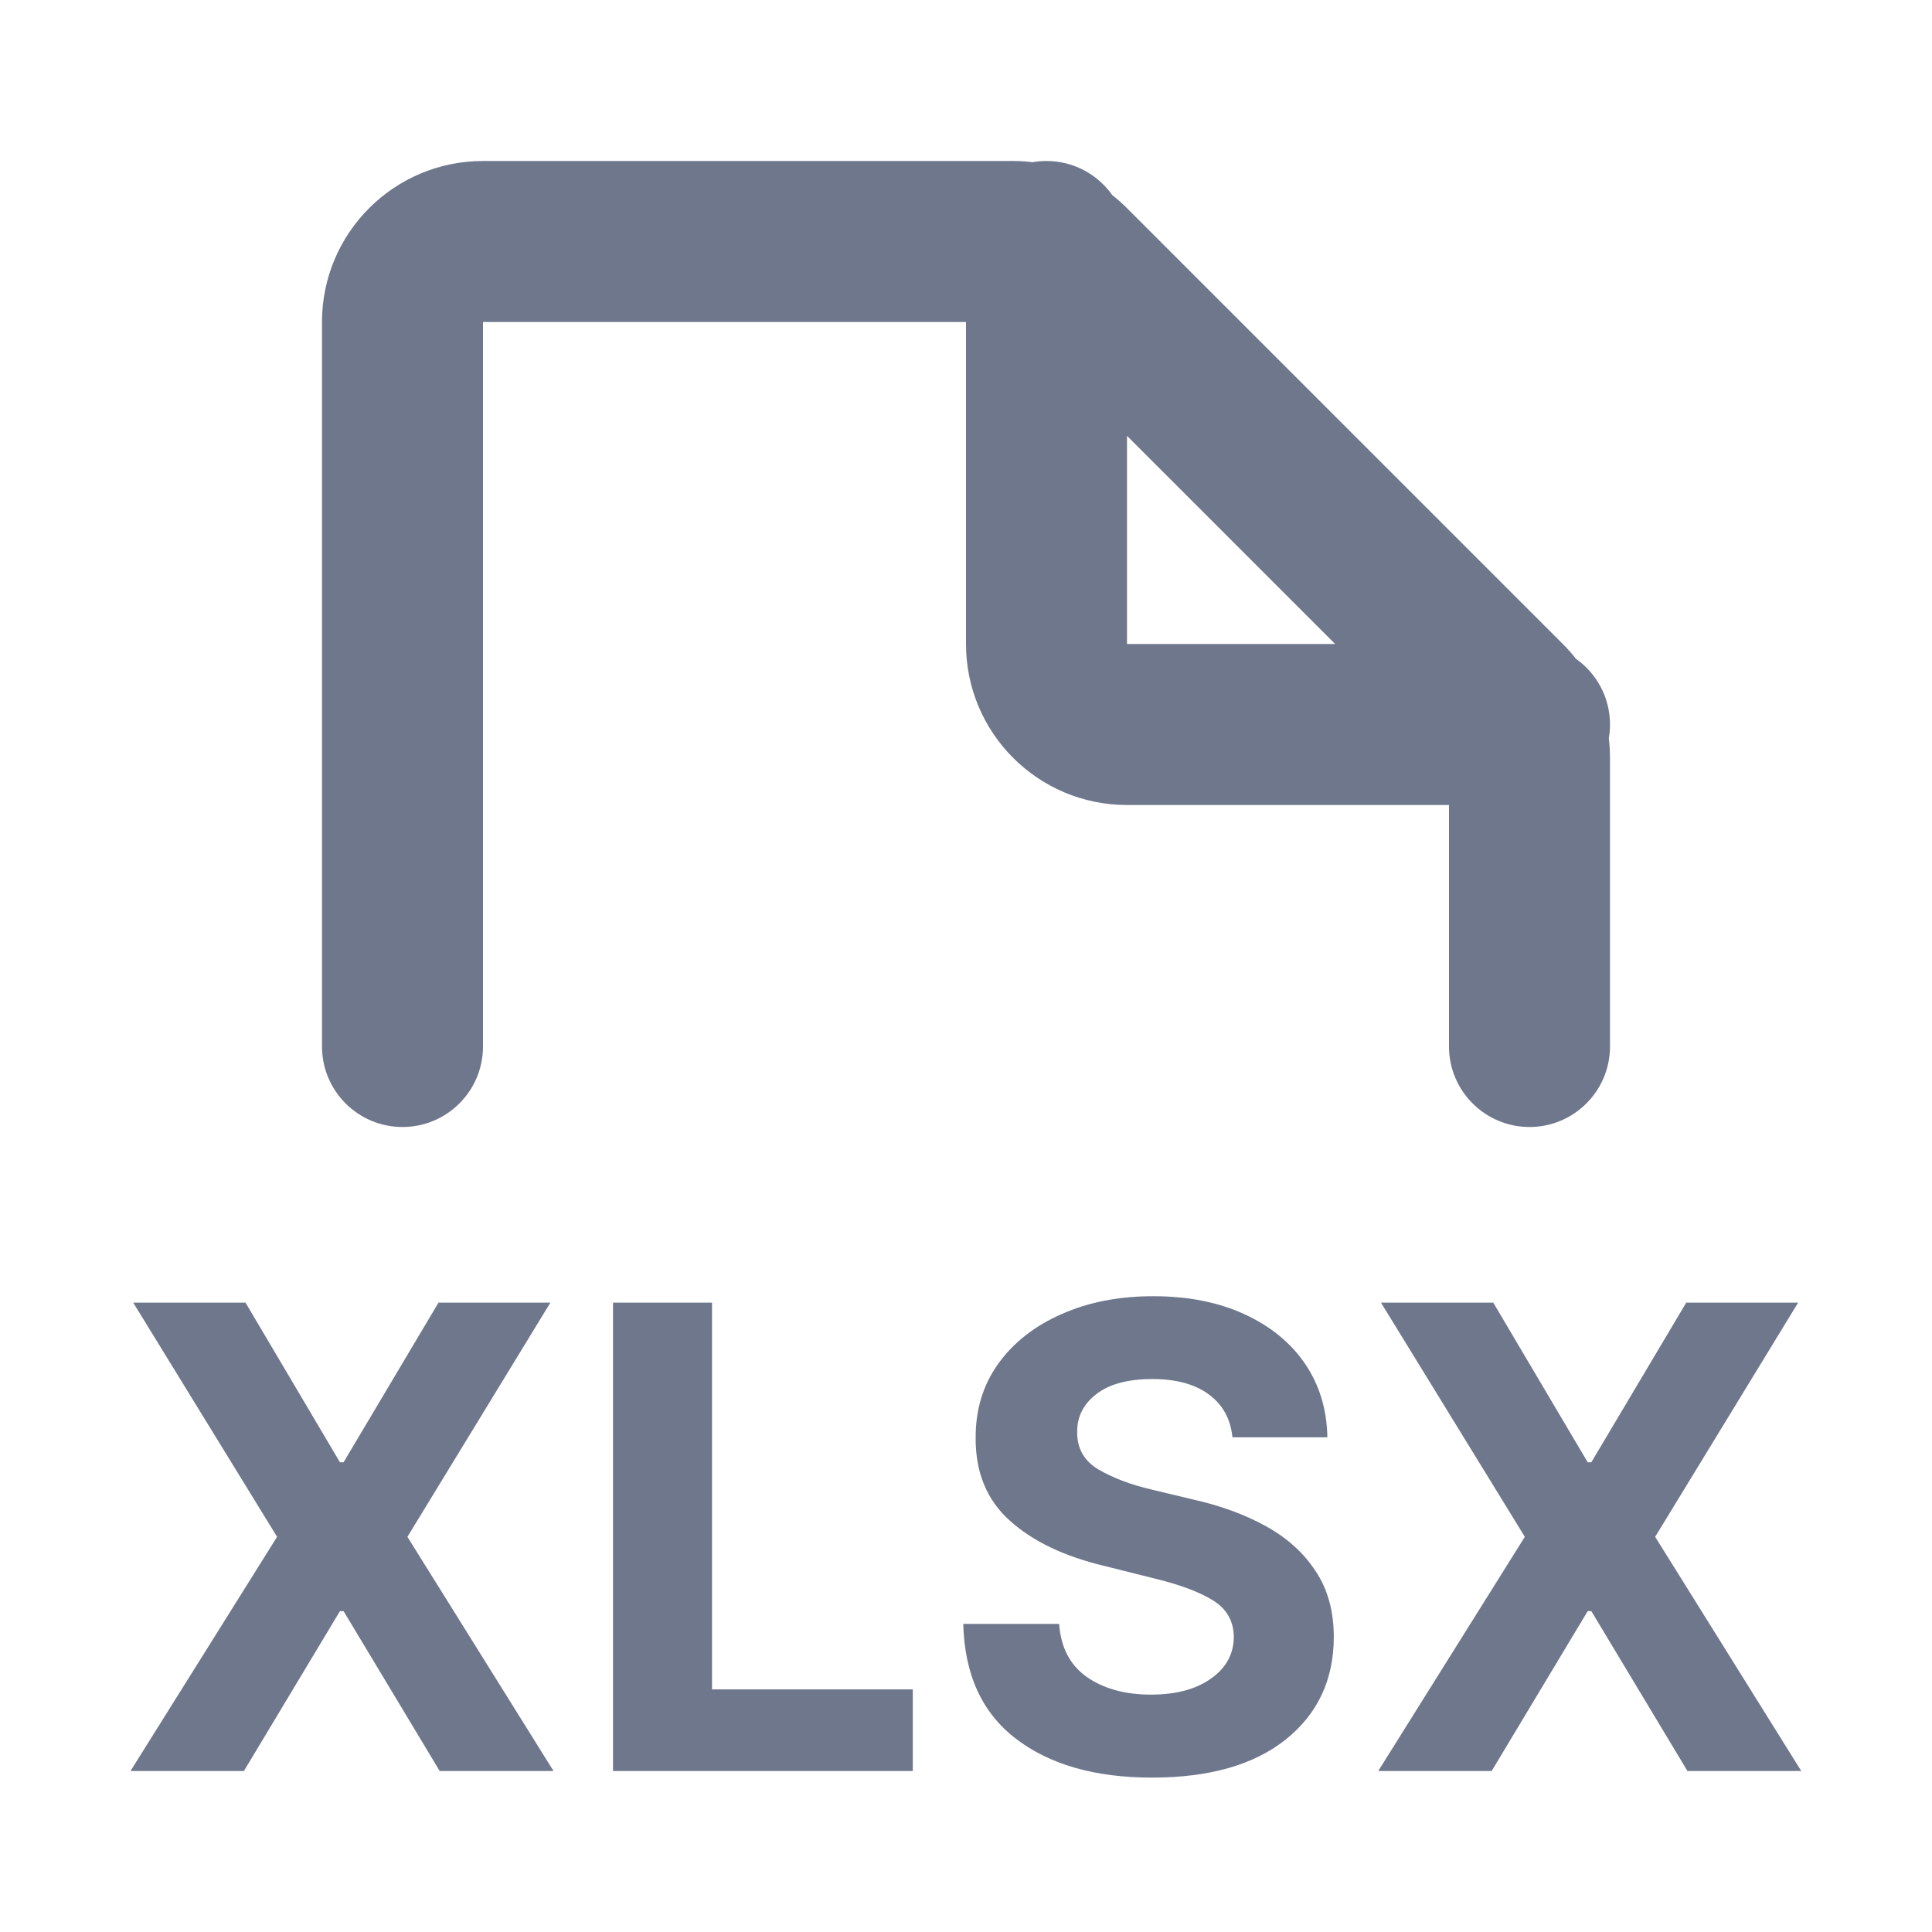 <svg width="24" height="24" viewBox="0 0 24 24" fill="none" xmlns="http://www.w3.org/2000/svg">
<path fill-rule="evenodd" clip-rule="evenodd" d="M4 4C4 2.895 4.895 2 6 2H12.586C12.667 2 12.748 2.005 12.828 2.015C12.884 2.005 12.941 2 13 2C13.338 2 13.637 2.168 13.818 2.425C13.881 2.474 13.942 2.528 14 2.586L19.414 8C19.472 8.058 19.526 8.118 19.575 8.182C19.832 8.363 20 8.662 20 9C20 9.059 19.995 9.116 19.985 9.172C19.995 9.252 20 9.333 20 9.414V13C20 13.552 19.552 14 19 14C18.448 14 18 13.552 18 13V10H14C12.895 10 12 9.105 12 8V4L6 4V13C6 13.552 5.552 14 5 14C4.448 14 4 13.552 4 13V4ZM14 5.414V8H16.586L14 5.414ZM3.05 16.182L4.223 18.165H4.268L5.447 16.182H6.837L5.061 19.091L6.876 22H5.462L4.268 20.014H4.223L3.03 22H1.621L3.442 19.091L1.655 16.182H3.05ZM7.615 16.182H8.845V20.986H11.339V22H7.615V16.182ZM15.31 17.855C15.287 17.626 15.189 17.448 15.015 17.321C14.842 17.194 14.61 17.131 14.316 17.131C14.015 17.131 13.784 17.192 13.623 17.315C13.462 17.438 13.381 17.594 13.381 17.781C13.377 17.99 13.466 18.148 13.648 18.256C13.832 18.362 14.05 18.444 14.302 18.503L14.824 18.628C15.162 18.704 15.461 18.813 15.722 18.957C15.985 19.101 16.192 19.287 16.341 19.514C16.493 19.74 16.569 20.014 16.569 20.338C16.567 20.87 16.367 21.294 15.969 21.611C15.573 21.925 15.021 22.082 14.31 22.082C13.604 22.082 13.04 21.921 12.62 21.599C12.199 21.277 11.982 20.802 11.966 20.173H13.157C13.178 20.465 13.292 20.685 13.501 20.832C13.711 20.978 13.976 21.051 14.296 21.051C14.608 21.051 14.858 20.985 15.043 20.852C15.231 20.72 15.325 20.547 15.327 20.335C15.325 20.138 15.239 19.987 15.069 19.881C14.898 19.775 14.655 19.684 14.339 19.608L13.705 19.449C13.215 19.331 12.827 19.145 12.543 18.889C12.259 18.634 12.118 18.292 12.12 17.864C12.118 17.511 12.212 17.204 12.401 16.94C12.592 16.675 12.855 16.47 13.188 16.324C13.521 16.176 13.9 16.102 14.324 16.102C14.756 16.102 15.133 16.176 15.455 16.324C15.779 16.472 16.031 16.677 16.211 16.94C16.391 17.204 16.483 17.509 16.489 17.855H15.31ZM18.55 16.182L19.723 18.165H19.768L20.947 16.182H22.337L20.561 19.091L22.376 22H20.962L19.768 20.014H19.723L18.53 22H17.121L18.942 19.091L17.155 16.182H18.55Z" fill="#6E778C"/>
</svg>
